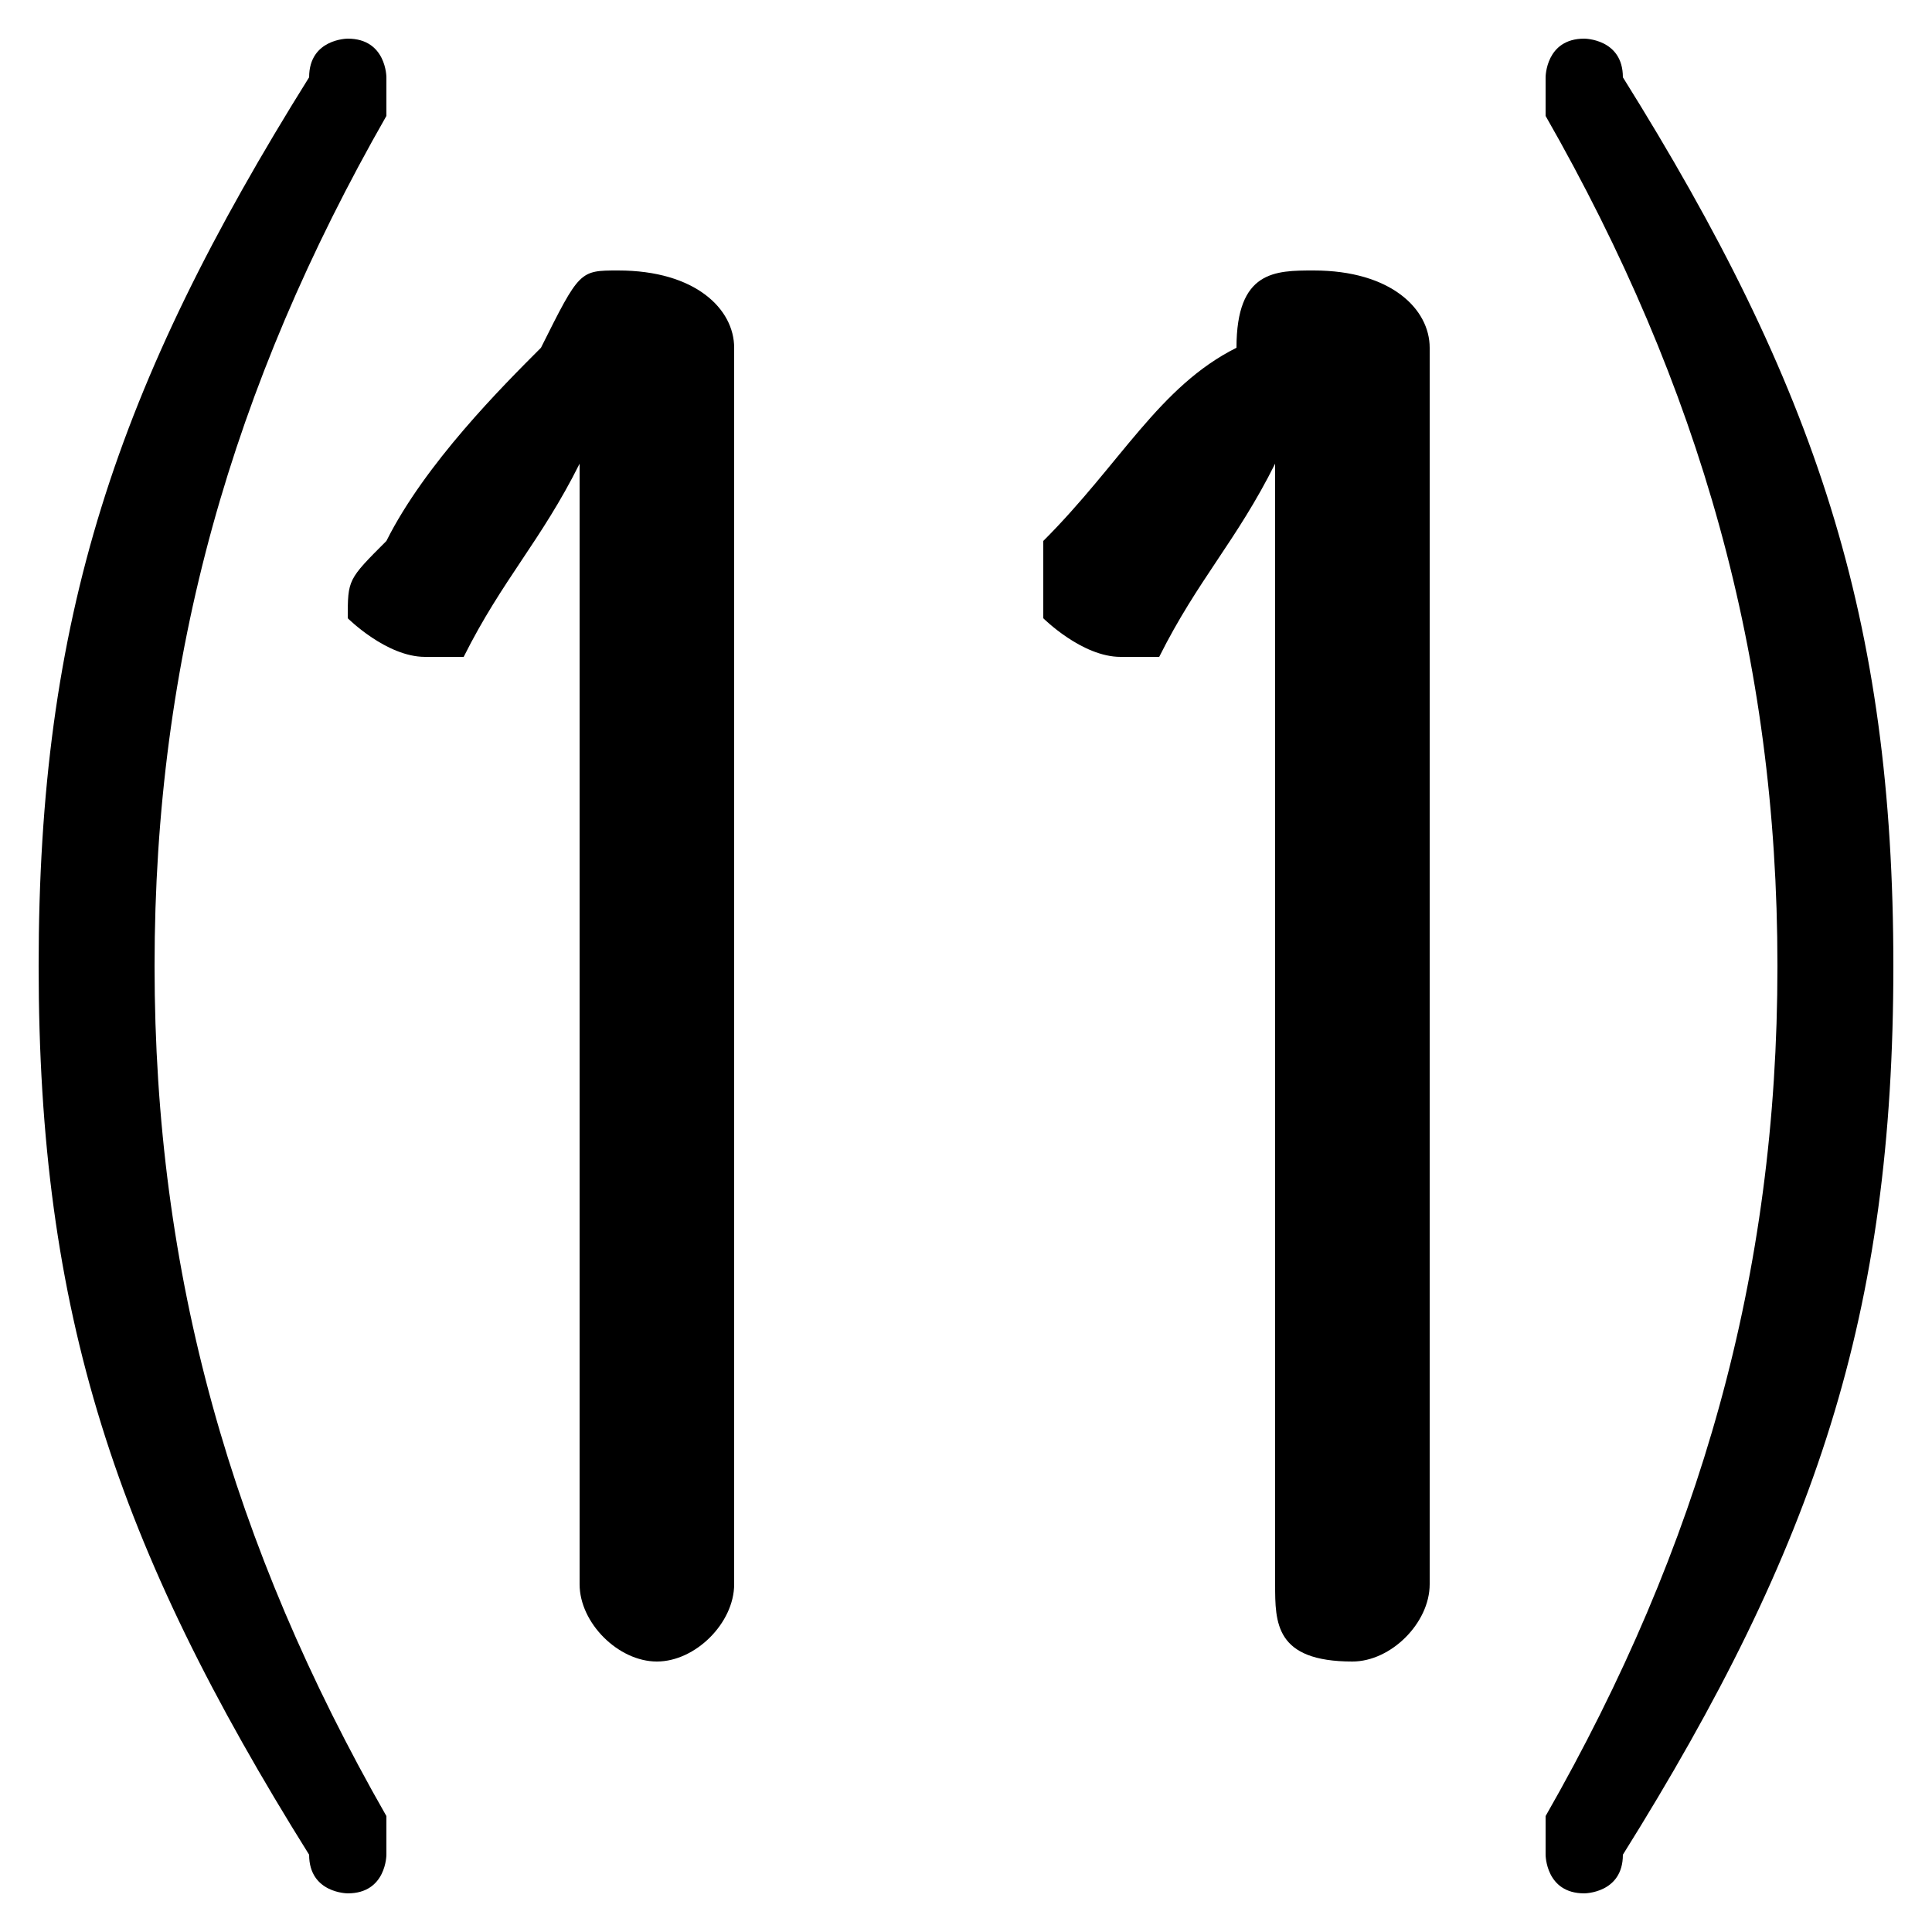 <svg xmlns="http://www.w3.org/2000/svg" viewBox="0 -44.0 50.0 50.0">
    <rect x="0" y="-44.0" width="50.0" height="50.0" fill="#808080" stroke="none"/>
    <g transform="scale(1, -1)">
        <!-- ボディの枠 -->
        <rect x="0" y="-6.0" width="50.0" height="50.0"
            stroke="white" fill="white"/>
        <!-- グリフ座標系の原点 -->
        <circle cx="0" cy="0" r="5" fill="white"/>
        <!-- グリフのアウトライン -->
        <g style="fill:black;stroke:#000000;stroke-width:0;stroke-linecap:round;stroke-linejoin:round;">
        <path d="M 1.0 19.0 C 1.0 10.0 3.0 4.0 8.0 -4.0 C 8.0 -5.0 9.0 -5.0 9.0 -5.0 C 10.0 -5.0 10.0 -4.0 10.0 -4.0 C 10.0 -4.0 10.0 -4.0 10.0 -3.0 C 6.0 4.0 4.0 11.0 4.0 19.0 C 4.0 27.0 6.0 34.0 10.0 41.0 C 10.0 42.0 10.0 42.0 10.0 42.0 C 10.0 42.0 10.0 43.0 9.0 43.0 C 9.0 43.0 8.0 43.0 8.0 42.0 C 3.0 34.0 1.0 28.0 1.0 19.0 Z M 49.0 19.0 C 49.0 28.0 47.0 34.0 42.0 42.0 C 42.0 43.0 41.0 43.0 41.0 43.0 C 40.0 43.0 40.0 42.0 40.0 42.0 C 40.0 42.0 40.0 42.0 40.0 41.0 C 44.0 34.0 46.0 27.0 46.0 19.0 C 46.0 11.0 44.0 4.0 40.0 -3.0 C 40.0 -4.0 40.0 -4.0 40.0 -4.0 C 40.0 -4.0 40.0 -5.0 41.0 -5.0 C 41.0 -5.0 42.0 -5.0 42.0 -4.0 C 47.0 4.0 49.0 10.0 49.0 19.0 Z M 15.0 3.0 C 15.0 2.0 16.0 1.0 17.0 1.0 C 18.0 1.0 19.0 2.0 19.0 3.0 L 19.0 35.0 C 19.0 36.0 18.0 37.0 16.0 37.0 C 15.0 37.0 15.0 37.0 14.0 35.0 C 13.0 34.0 11.0 32.0 10.0 30.0 C 9.0 29.0 9.0 29.0 9.0 28.0 C 9.0 28.0 10.0 27.0 11.0 27.0 C 11.0 27.0 12.0 27.0 12.0 27.0 C 13.0 29.0 14.0 30.0 15.0 32.0 C 15.0 31.0 15.0 30.0 15.0 29.0 Z M 33.0 3.0 C 33.0 2.0 33.0 1.0 35.0 1.0 C 36.0 1.0 37.0 2.0 37.0 3.0 L 37.0 35.0 C 37.0 36.0 36.0 37.0 34.0 37.0 C 33.0 37.0 32.0 37.0 32.0 35.0 C 30.0 34.0 29.0 32.0 27.0 30.0 C 27.0 29.0 27.0 29.0 27.0 28.0 C 27.0 28.0 28.0 27.0 29.0 27.0 C 29.0 27.0 30.0 27.0 30.0 27.0 C 31.0 29.0 32.0 30.0 33.0 32.0 C 33.0 31.0 33.0 30.0 33.0 29.0 Z"/>
    </g>
    </g>
</svg>
